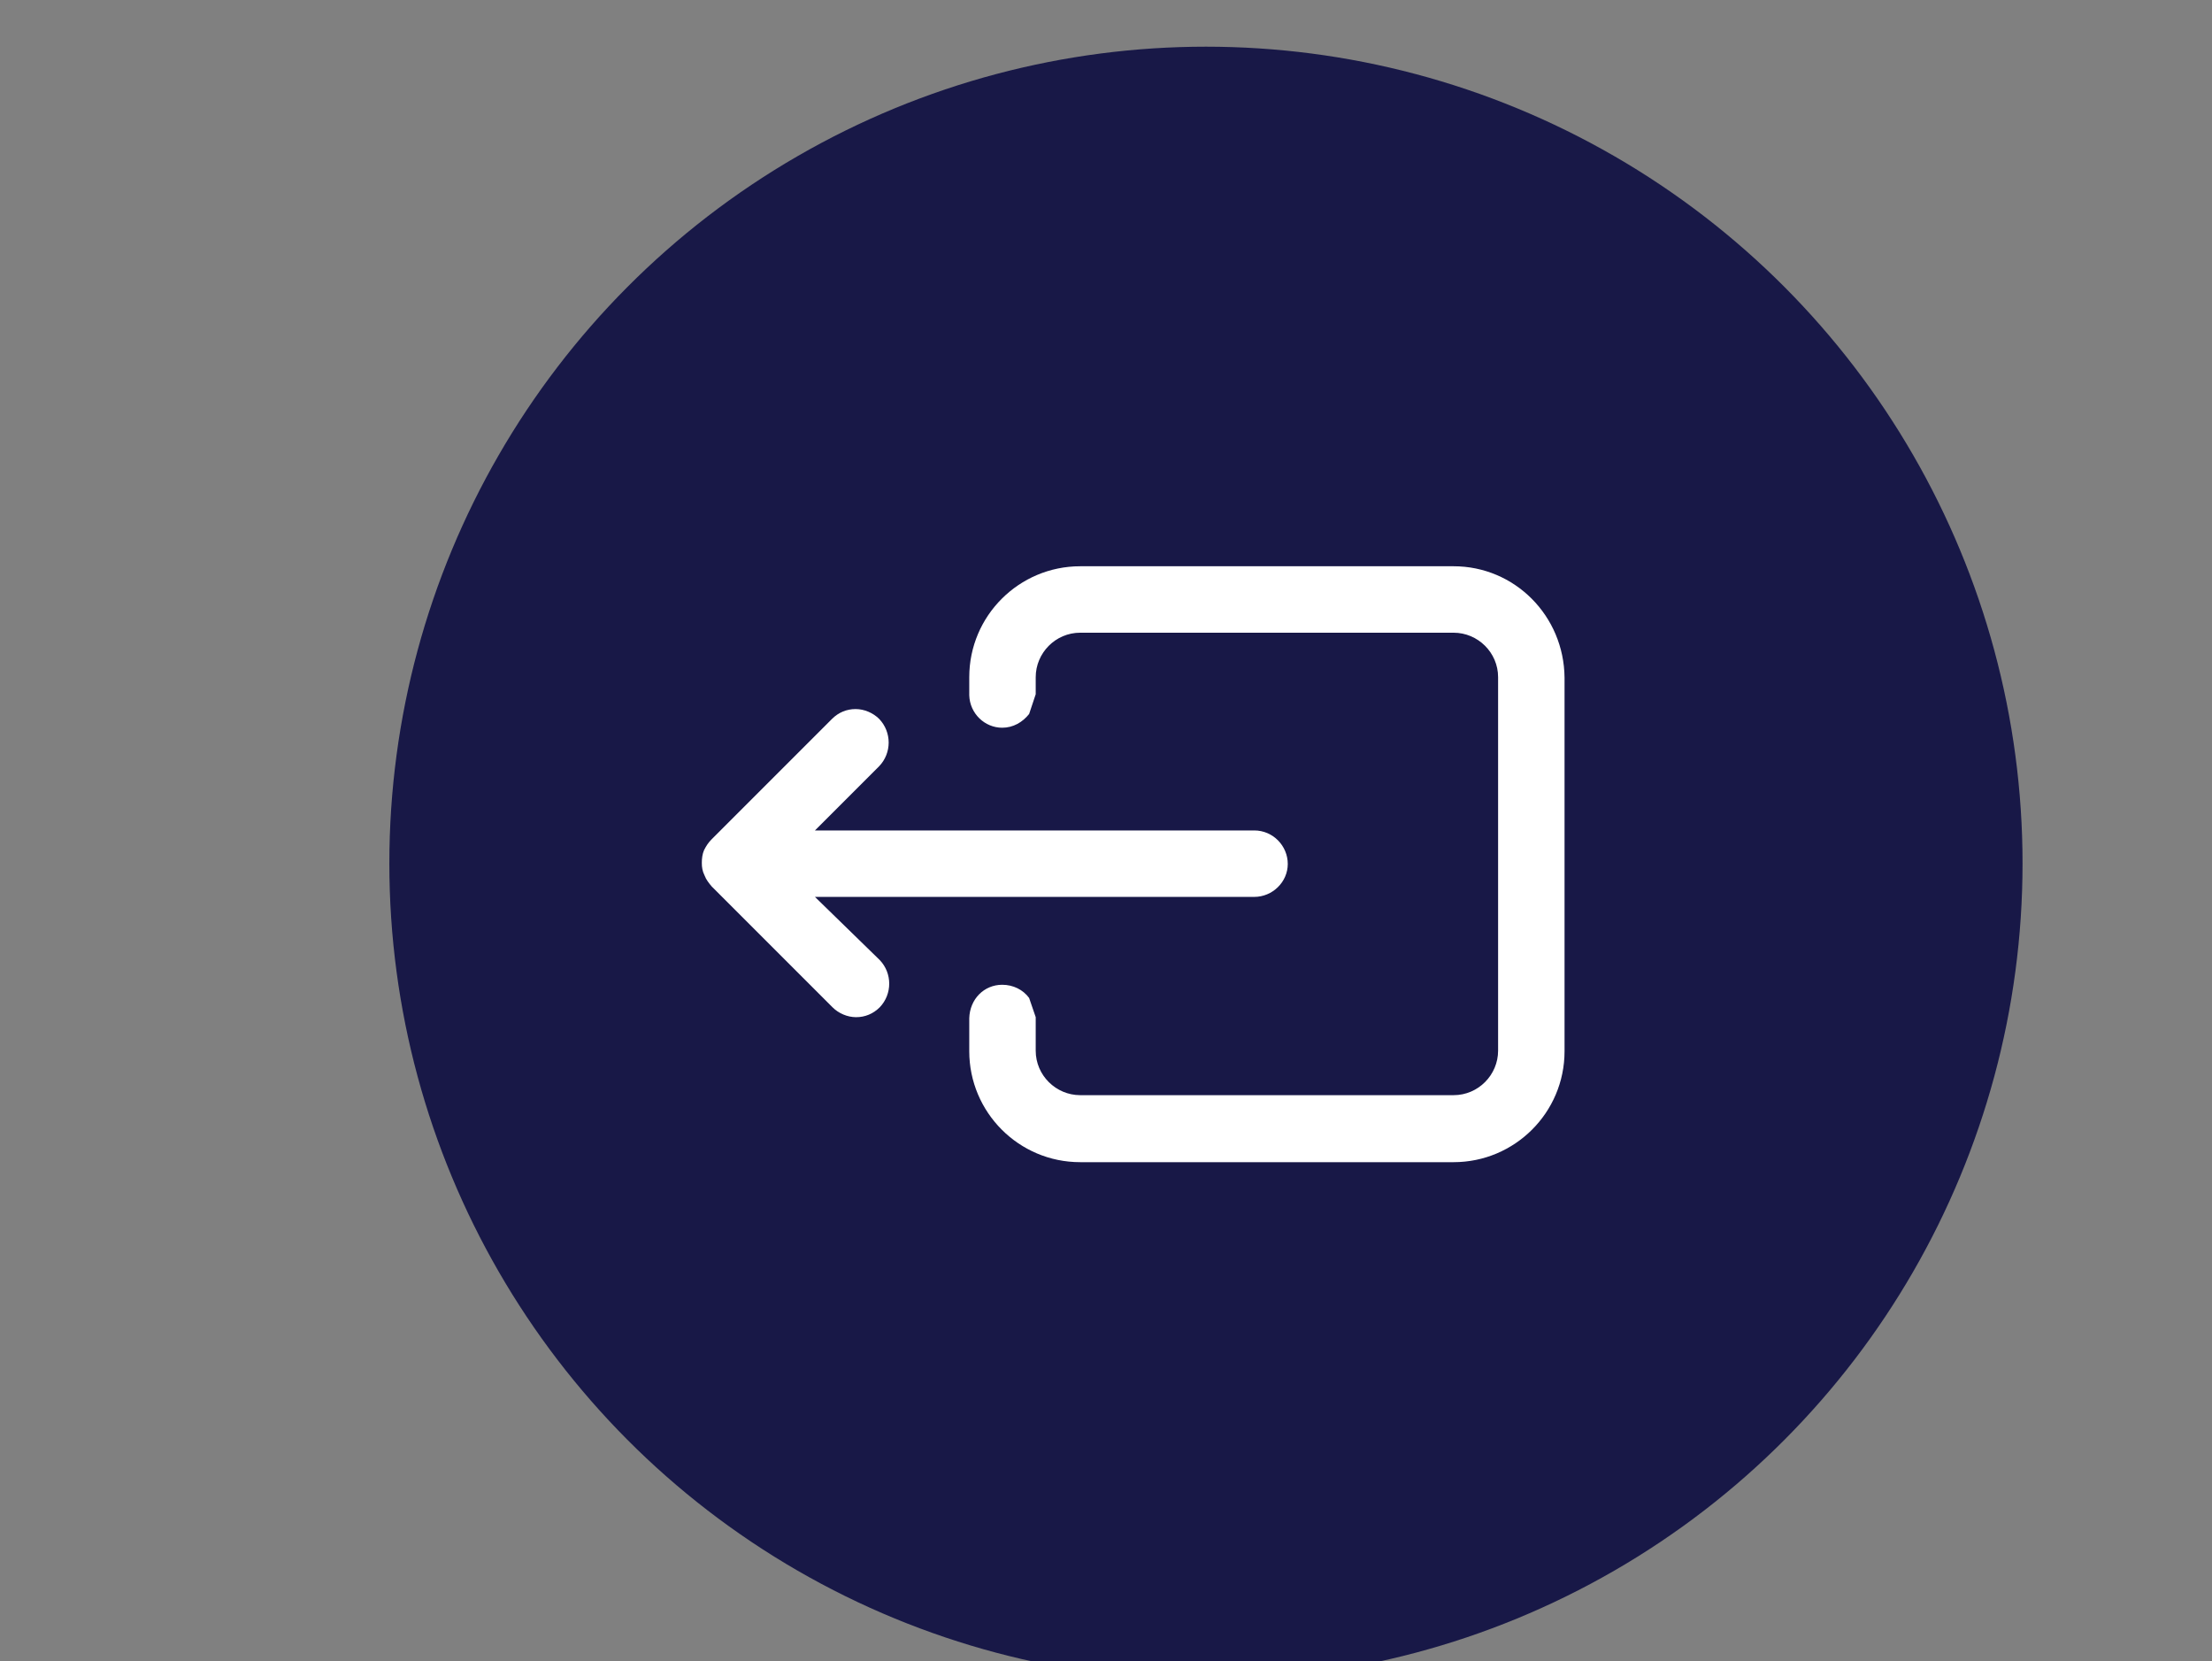 <?xml version="1.0" encoding="utf-8"?>
<!-- Generator: Adobe Illustrator 22.0.1, SVG Export Plug-In . SVG Version: 6.00 Build 0)  -->
<svg version="1.1" id="Capa_1" xmlns="http://www.w3.org/2000/svg" xmlns:xlink="http://www.w3.org/1999/xlink" x="0px" y="0px"
	 viewBox="0 0 402.8 302.5" style="enable-background:new 0 0 402.8 302.5;" xml:space="preserve">
<rect x="0" y="0" width="402.8" height="302.5" fill="#808080" stroke="none"/>
<style type="text/css">
	.st0{fill:#181847;}
	.st1{fill:#FFFFFF;}
</style>
<circle class="st0" cx="219.6" cy="157.2" r="148.7"/>
<g>
	<g>
		<path class="st1" d="M148.4,163.3h80c3.3,0,6.1-2.7,6.1-6c0-3.3-2.7-6.1-6.1-6.1h-80l11.7-11.7c2.3-2.4,2.3-6.2,0-8.6
			c-1.1-1.1-2.7-1.8-4.3-1.8s-3.1,0.6-4.3,1.8l-21.9,21.9c-0.6,0.6-1,1.2-1.4,2c-0.3,0.7-0.4,1.5-0.4,2.3c0,0.8,0.1,1.5,0.5,2.3
			c0.3,0.8,0.8,1.4,1.3,2l22,22c1.1,1.1,2.7,1.8,4.3,1.8c1.6,0,3.1-0.6,4.3-1.8c2.3-2.4,2.3-6.2,0-8.6L148.4,163.3z"/>
		<path class="st1" d="M264.7,103.1h-68c-11.1,0-20.2,9-20.2,20.2l0,3.3c0.1,3.3,2.8,5.9,6,5.9c2,0,3.7-1,4.9-2.5l1.2-3.6v-3.1
			c0-4.4,3.6-8.1,8.1-8.1h68c4.4,0,8.1,3.6,8.1,8.1v68c0,4.4-3.6,8.1-8.1,8.1h-68c-4.4,0-8.1-3.6-8.1-8.1l0-6.1l-1.2-3.5
			c-1.1-1.5-2.9-2.4-4.9-2.4c-3.3,0-5.9,2.6-6,6.1v6c0,11.1,9,20.2,20.2,20.2h68c11.1,0,20.2-9,20.2-20.2v-68
			C284.8,112.1,275.8,103.1,264.7,103.1z"/>
	</g>
</g>
</svg>
